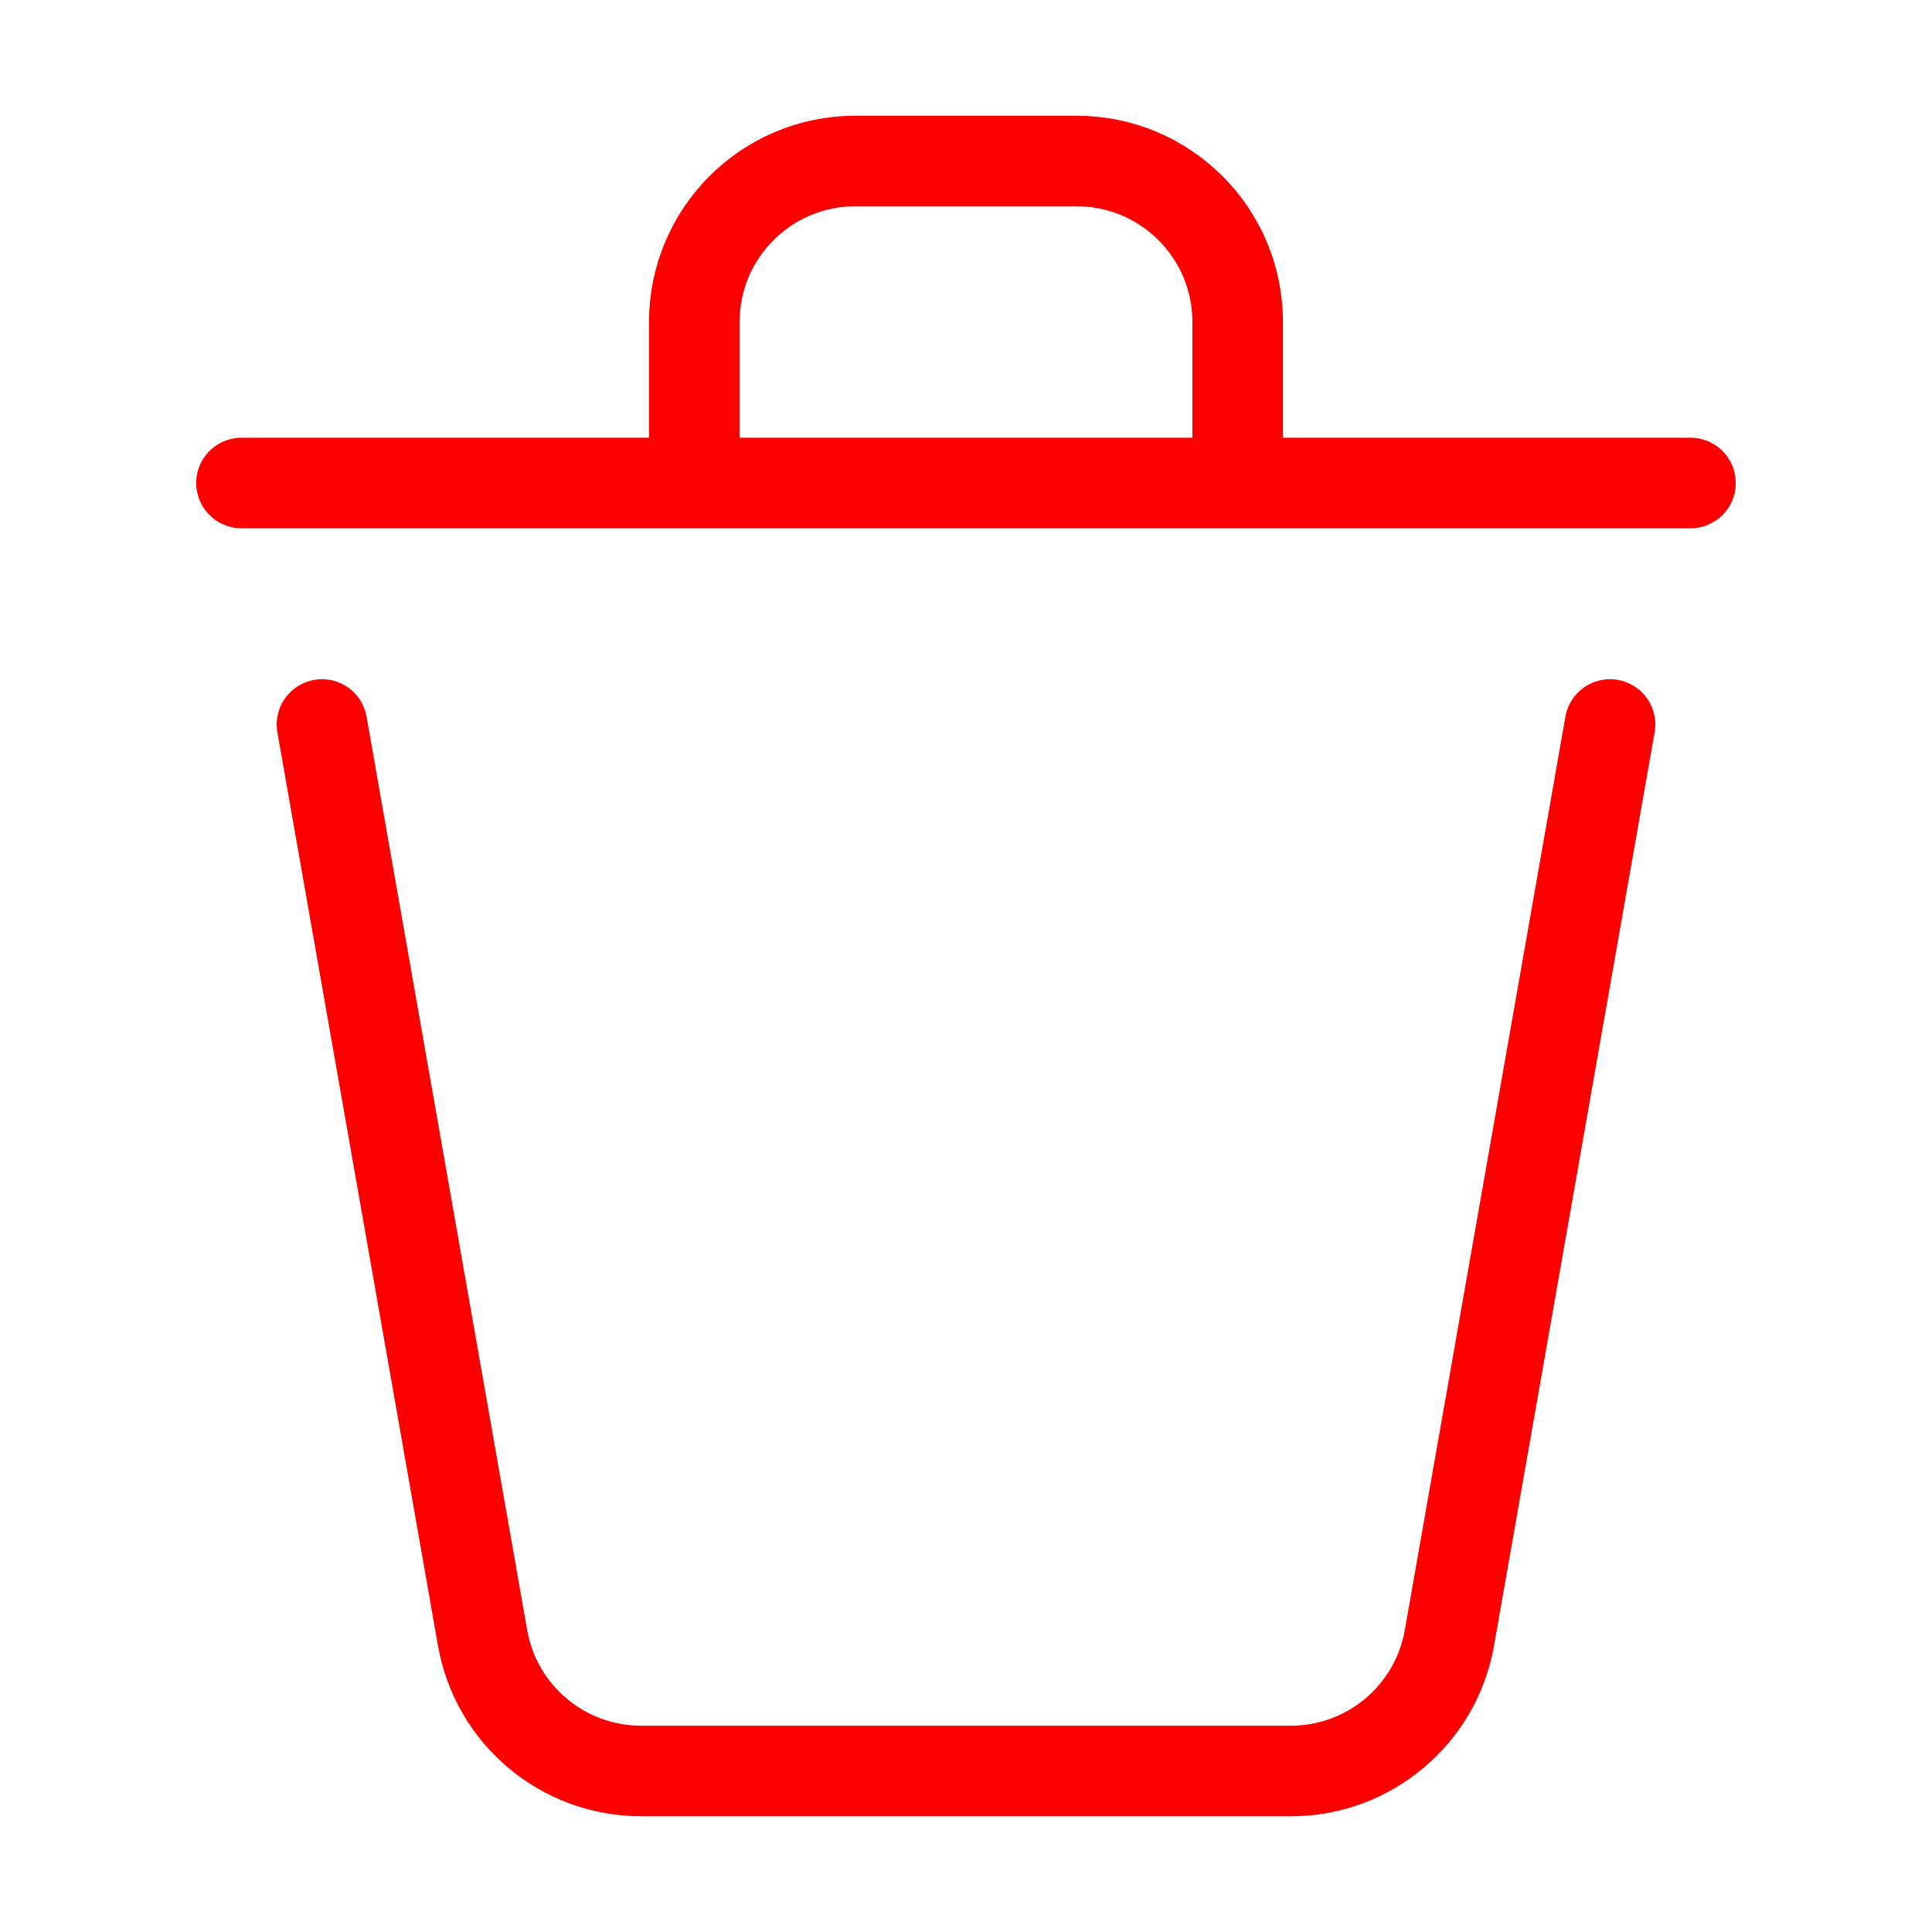 <svg width="32" height="32" viewBox="0 0 32 32" fill="none" xmlns="http://www.w3.org/2000/svg">
<path d="M26.667 12L24.007 27.128C23.782 28.404 22.675 29.333 21.38 29.333H10.62C9.325 29.333 8.217 28.404 7.993 27.128L5.333 12" stroke="#FF0000" stroke-width="1.5" stroke-linecap="round" stroke-linejoin="round"/>
<path d="M28 8H20.5M20.5 8V5.333C20.5 3.861 19.306 2.667 17.833 2.667H14.167C12.694 2.667 11.5 3.861 11.5 5.333V8M20.5 8H11.5M4 8H11.5" stroke="#FF0000" stroke-width="1.5" stroke-linecap="round" stroke-linejoin="round"/>
</svg>
